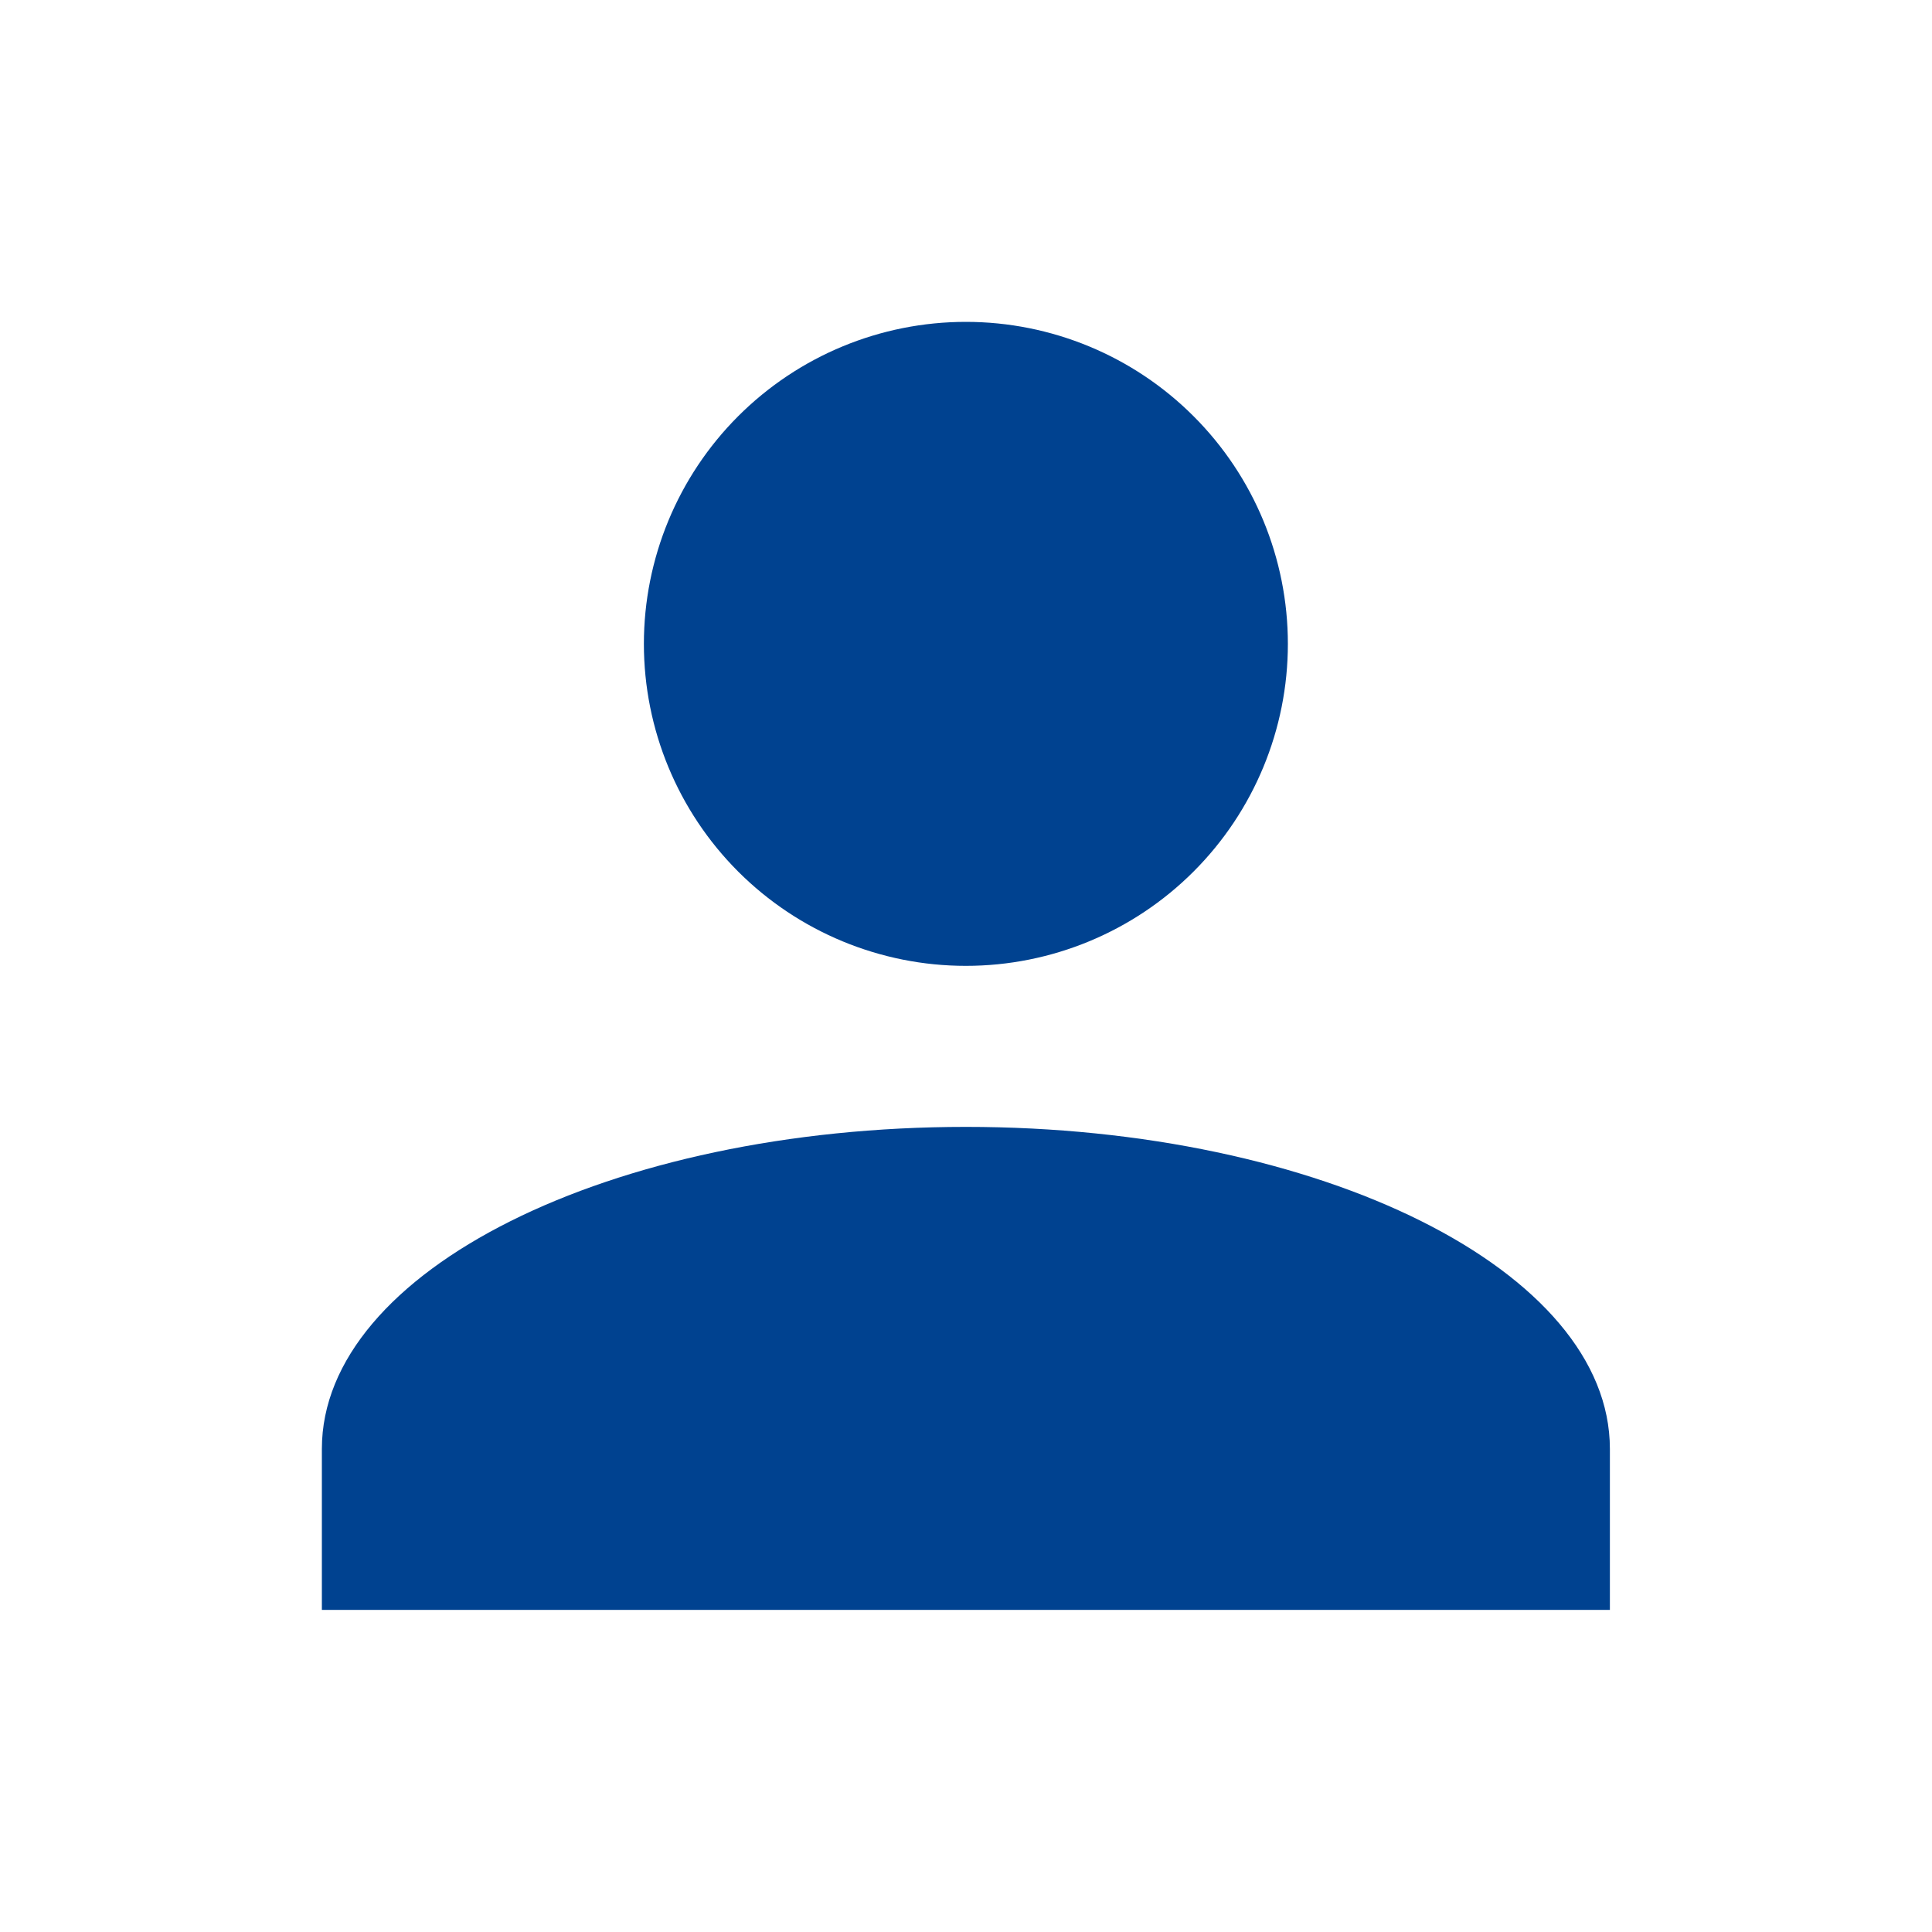 <svg width="40" height="40" viewBox="0 0 40 40" fill="none" xmlns="http://www.w3.org/2000/svg">
<path d="M19.997 6.664C21.765 6.664 23.461 7.366 24.711 8.617C25.962 9.867 26.664 11.563 26.664 13.331C26.664 15.099 25.962 16.794 24.711 18.045C23.461 19.295 21.765 19.997 19.997 19.997C18.229 19.997 16.534 19.295 15.283 18.045C14.033 16.794 13.331 15.099 13.331 13.331C13.331 11.563 14.033 9.867 15.283 8.617C16.534 7.366 18.229 6.664 19.997 6.664ZM19.997 23.331C27.364 23.331 33.331 26.314 33.331 29.997V33.331H6.664V29.997C6.664 26.314 12.631 23.331 19.997 23.331Z" fill="#004290"/>
</svg>
